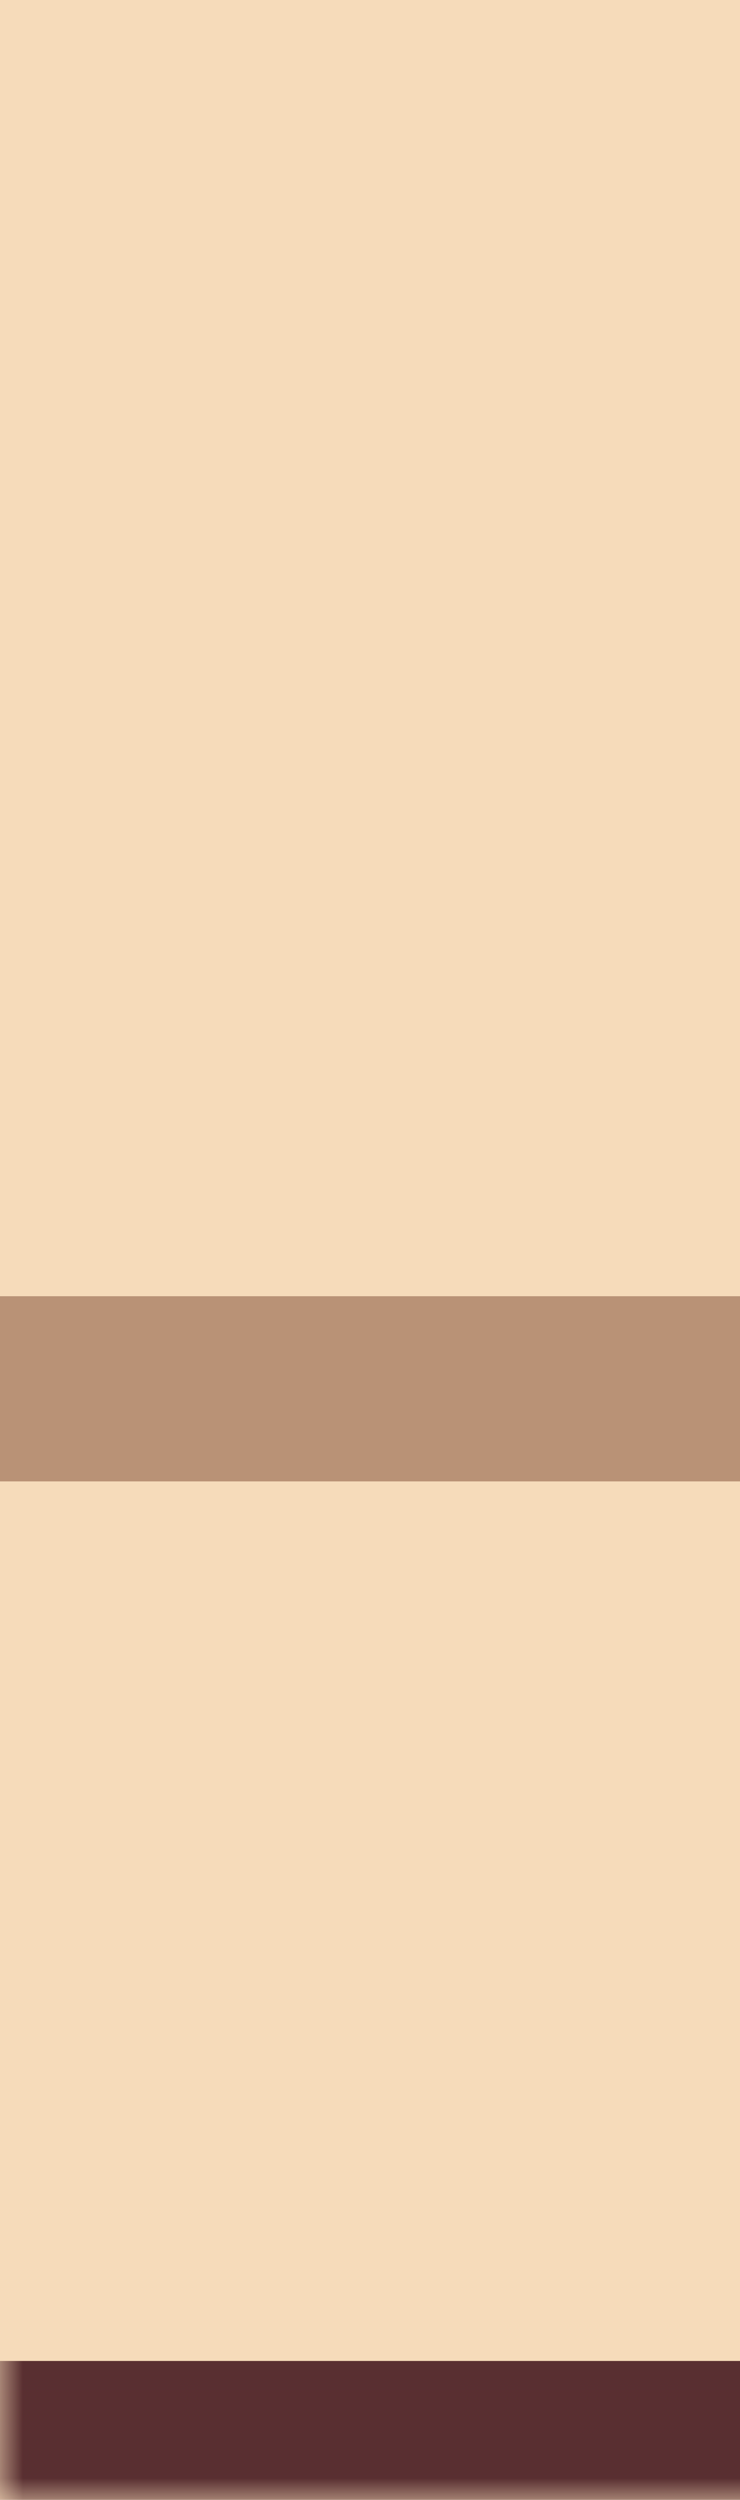 <svg width="16" height="54" viewBox="0 0 16 54" fill="none" xmlns="http://www.w3.org/2000/svg" preserveAspectRatio="none">
<mask id="path-1-inside-1_95_1459" fill="white">
<path d="M0 0H47V54H0V0Z"/>
</mask>
<path d="M0 0H47V54H0V0Z" fill="#F6DBBA"/>
<path d="M47 54V51H0V54V57H47V54Z" fill="#592F31" mask="url(#path-1-inside-1_95_1459)"/>
<path d="M0 30H47" stroke="#7C4A33" stroke-opacity="0.5" stroke-width="4"/>
</svg>
